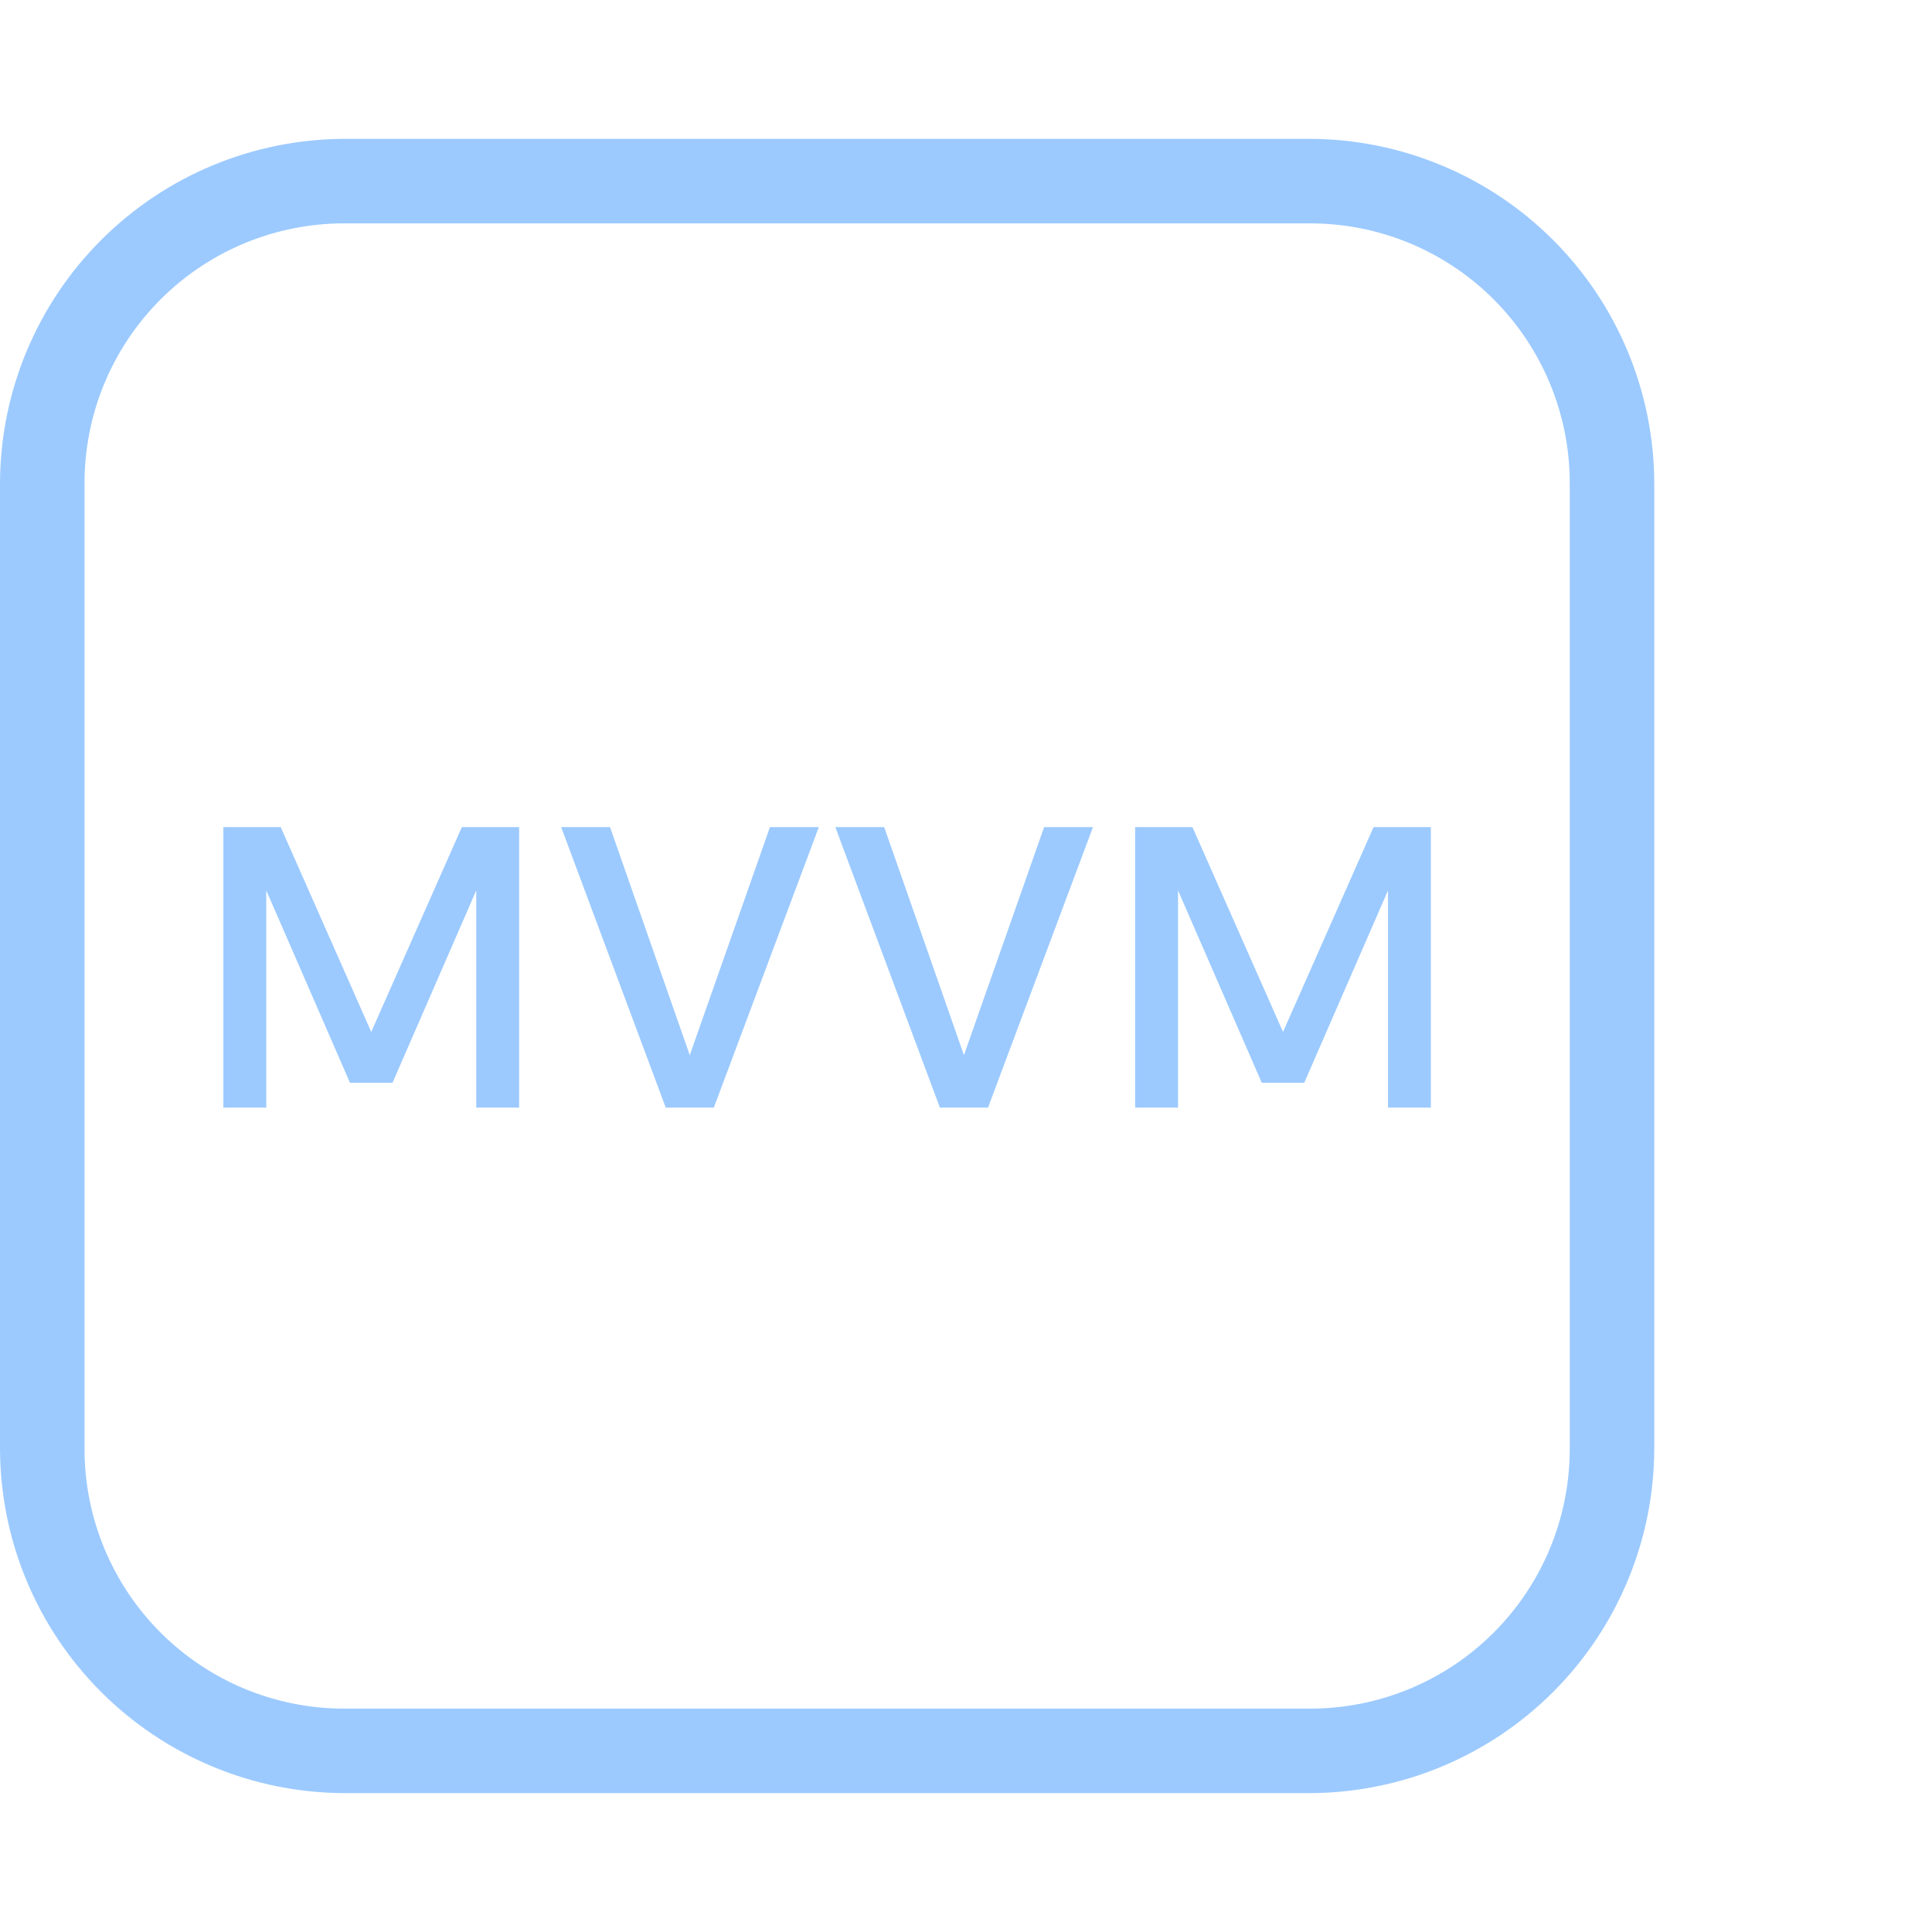 <svg viewBox="0 0 44 44" fill="none" xmlns="http://www.w3.org/2000/svg">
<path d="M29.837 40.837H7.838C5.761 40.83 3.772 40.002 2.304 38.534C0.835 37.066 0.007 35.076 0 33V11C0.007 8.924 0.835 6.934 2.304 5.466C3.772 3.998 5.761 3.17 7.838 3.162H29.837C31.914 3.17 33.903 3.998 35.371 5.466C36.84 6.934 37.668 8.924 37.675 11V33C37.668 35.076 36.84 37.066 35.371 38.534C33.903 40.002 31.914 40.83 29.837 40.837ZM7.838 5.087C6.269 5.087 4.766 5.71 3.657 6.819C2.548 7.928 1.925 9.432 1.925 11V33C1.925 34.568 2.548 36.072 3.657 37.181C4.766 38.29 6.269 38.913 7.838 38.913H29.837C31.406 38.913 32.91 38.29 34.018 37.181C35.127 36.072 35.75 34.568 35.75 33V11C35.75 9.432 35.127 7.928 34.018 6.819C32.91 5.71 31.406 5.087 29.837 5.087H7.838Z" fill="#9CCAFF"/>
<path d="M6.393 18.837H5.087V25.226H6.064V20.279L7.971 24.66H8.939L10.846 20.279V25.226H11.823V18.837H10.518L8.455 23.501L6.393 18.837Z" fill="#9CCAFF"/>
<path d="M16.257 25.226L18.648 18.837H17.535L15.709 24.03L13.893 18.837H12.78L15.162 25.226H16.257Z" fill="#9CCAFF"/>
<path d="M22.501 25.226L24.892 18.837H23.779L21.953 24.03L20.137 18.837H19.024L21.406 25.226H22.501Z" fill="#9CCAFF"/>
<path d="M27.157 18.837H25.852V25.226H26.829V20.279L28.736 24.66H29.703L31.611 20.279V25.226H32.587V18.837H31.282L29.22 23.501L27.157 18.837Z" fill="#9CCAFF"/>
</svg>
